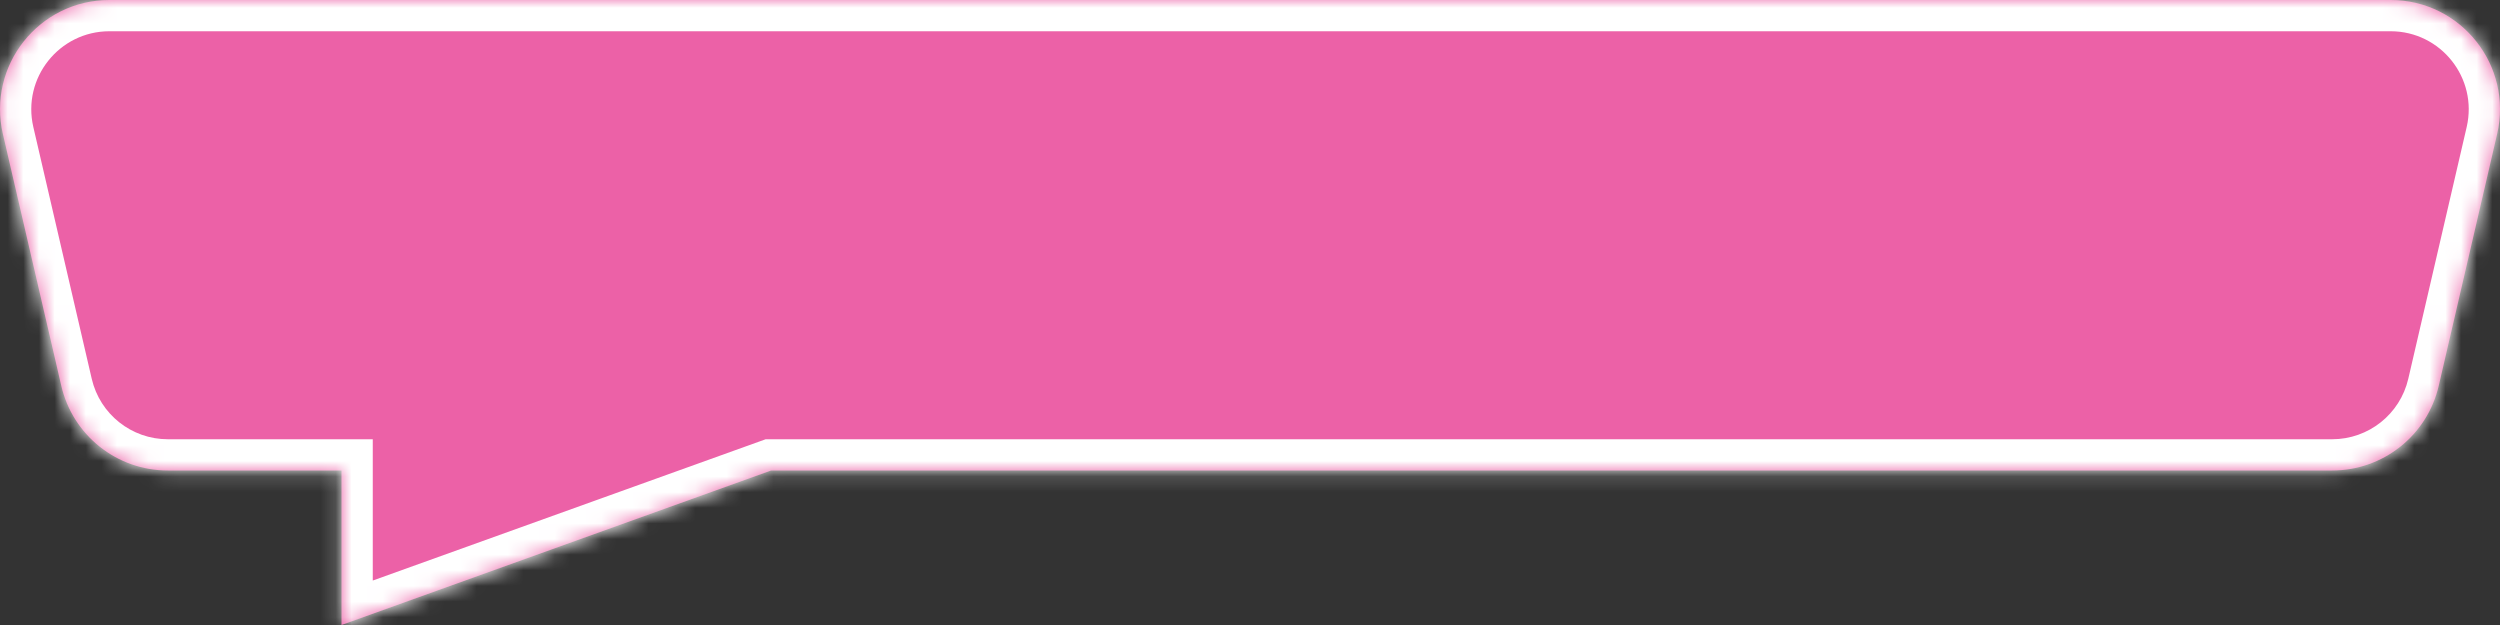 <svg width="160" height="40" viewBox="0 0 160 40" fill="none" xmlns="http://www.w3.org/2000/svg">
    <rect x="0" y="0" width="160" height="40" fill="#333333" stroke="none"/>
    <g clip-path="url(#clip0_203_201)">
    <mask id="path-1-inside-1_203_201" fill="white">
    <path fill-rule="evenodd" clip-rule="evenodd" d="M7.004 0C2.499 0 -0.833 4.194 0.185 8.582L3.923 24.694C4.659 27.867 7.485 30.112 10.742 30.112H21.857V40L49.351 30.112H149.259C152.516 30.112 155.342 27.867 156.078 24.694L159.816 8.582C160.835 4.194 157.502 0 152.998 0H7.004Z"/>
    </mask>
    <path fill-rule="evenodd" clip-rule="evenodd" d="M7.004 0C2.499 0 -0.833 4.194 0.185 8.582L3.923 24.694C4.659 27.867 7.485 30.112 10.742 30.112H21.857V40L49.351 30.112H149.259C152.516 30.112 155.342 27.867 156.078 24.694L159.816 8.582C160.835 4.194 157.502 0 152.998 0H7.004Z" fill="#EC61A7"/>
    <path d="M0.185 8.582L-1.764 9.034L-1.764 9.034L0.185 8.582ZM3.923 24.694L5.871 24.242L5.871 24.242L3.923 24.694ZM21.857 30.112H23.857V28.112H21.857V30.112ZM21.857 40H19.857V42.845L22.534 41.882L21.857 40ZM49.351 30.112V28.112H49.002L48.674 28.23L49.351 30.112ZM156.078 24.694L154.13 24.242L154.13 24.242L156.078 24.694ZM159.816 8.582L157.868 8.13L157.868 8.13L159.816 8.582ZM2.133 8.13C1.406 4.995 3.786 2 7.004 2V-2C1.211 -2 -3.073 3.392 -1.764 9.034L2.133 8.13ZM5.871 24.242L2.133 8.13L-1.764 9.034L1.975 25.146L5.871 24.242ZM10.742 28.112C8.416 28.112 6.397 26.508 5.871 24.242L1.975 25.146C2.921 29.225 6.555 32.112 10.742 32.112V28.112ZM21.857 28.112H10.742V32.112H21.857V28.112ZM23.857 40V30.112H19.857V40H23.857ZM48.674 28.23L21.18 38.118L22.534 41.882L50.028 31.994L48.674 28.23ZM149.259 28.112H49.351V32.112H149.259V28.112ZM154.13 24.242C153.604 26.508 151.585 28.112 149.259 28.112V32.112C153.446 32.112 157.08 29.225 158.026 25.146L154.13 24.242ZM157.868 8.13L154.13 24.242L158.026 25.146L161.765 9.034L157.868 8.13ZM152.998 2C156.215 2 158.595 4.995 157.868 8.13L161.765 9.034C163.074 3.392 158.79 -2 152.998 -2V2ZM7.004 2H152.998V-2H7.004V2Z" fill="white" mask="url(#path-1-inside-1_203_201)"/>
    </g>
    <defs>
    <clipPath id="clip0_203_201">
    <rect width="160" height="40" fill="white"/>
    </clipPath>
    </defs>
    </svg>
    